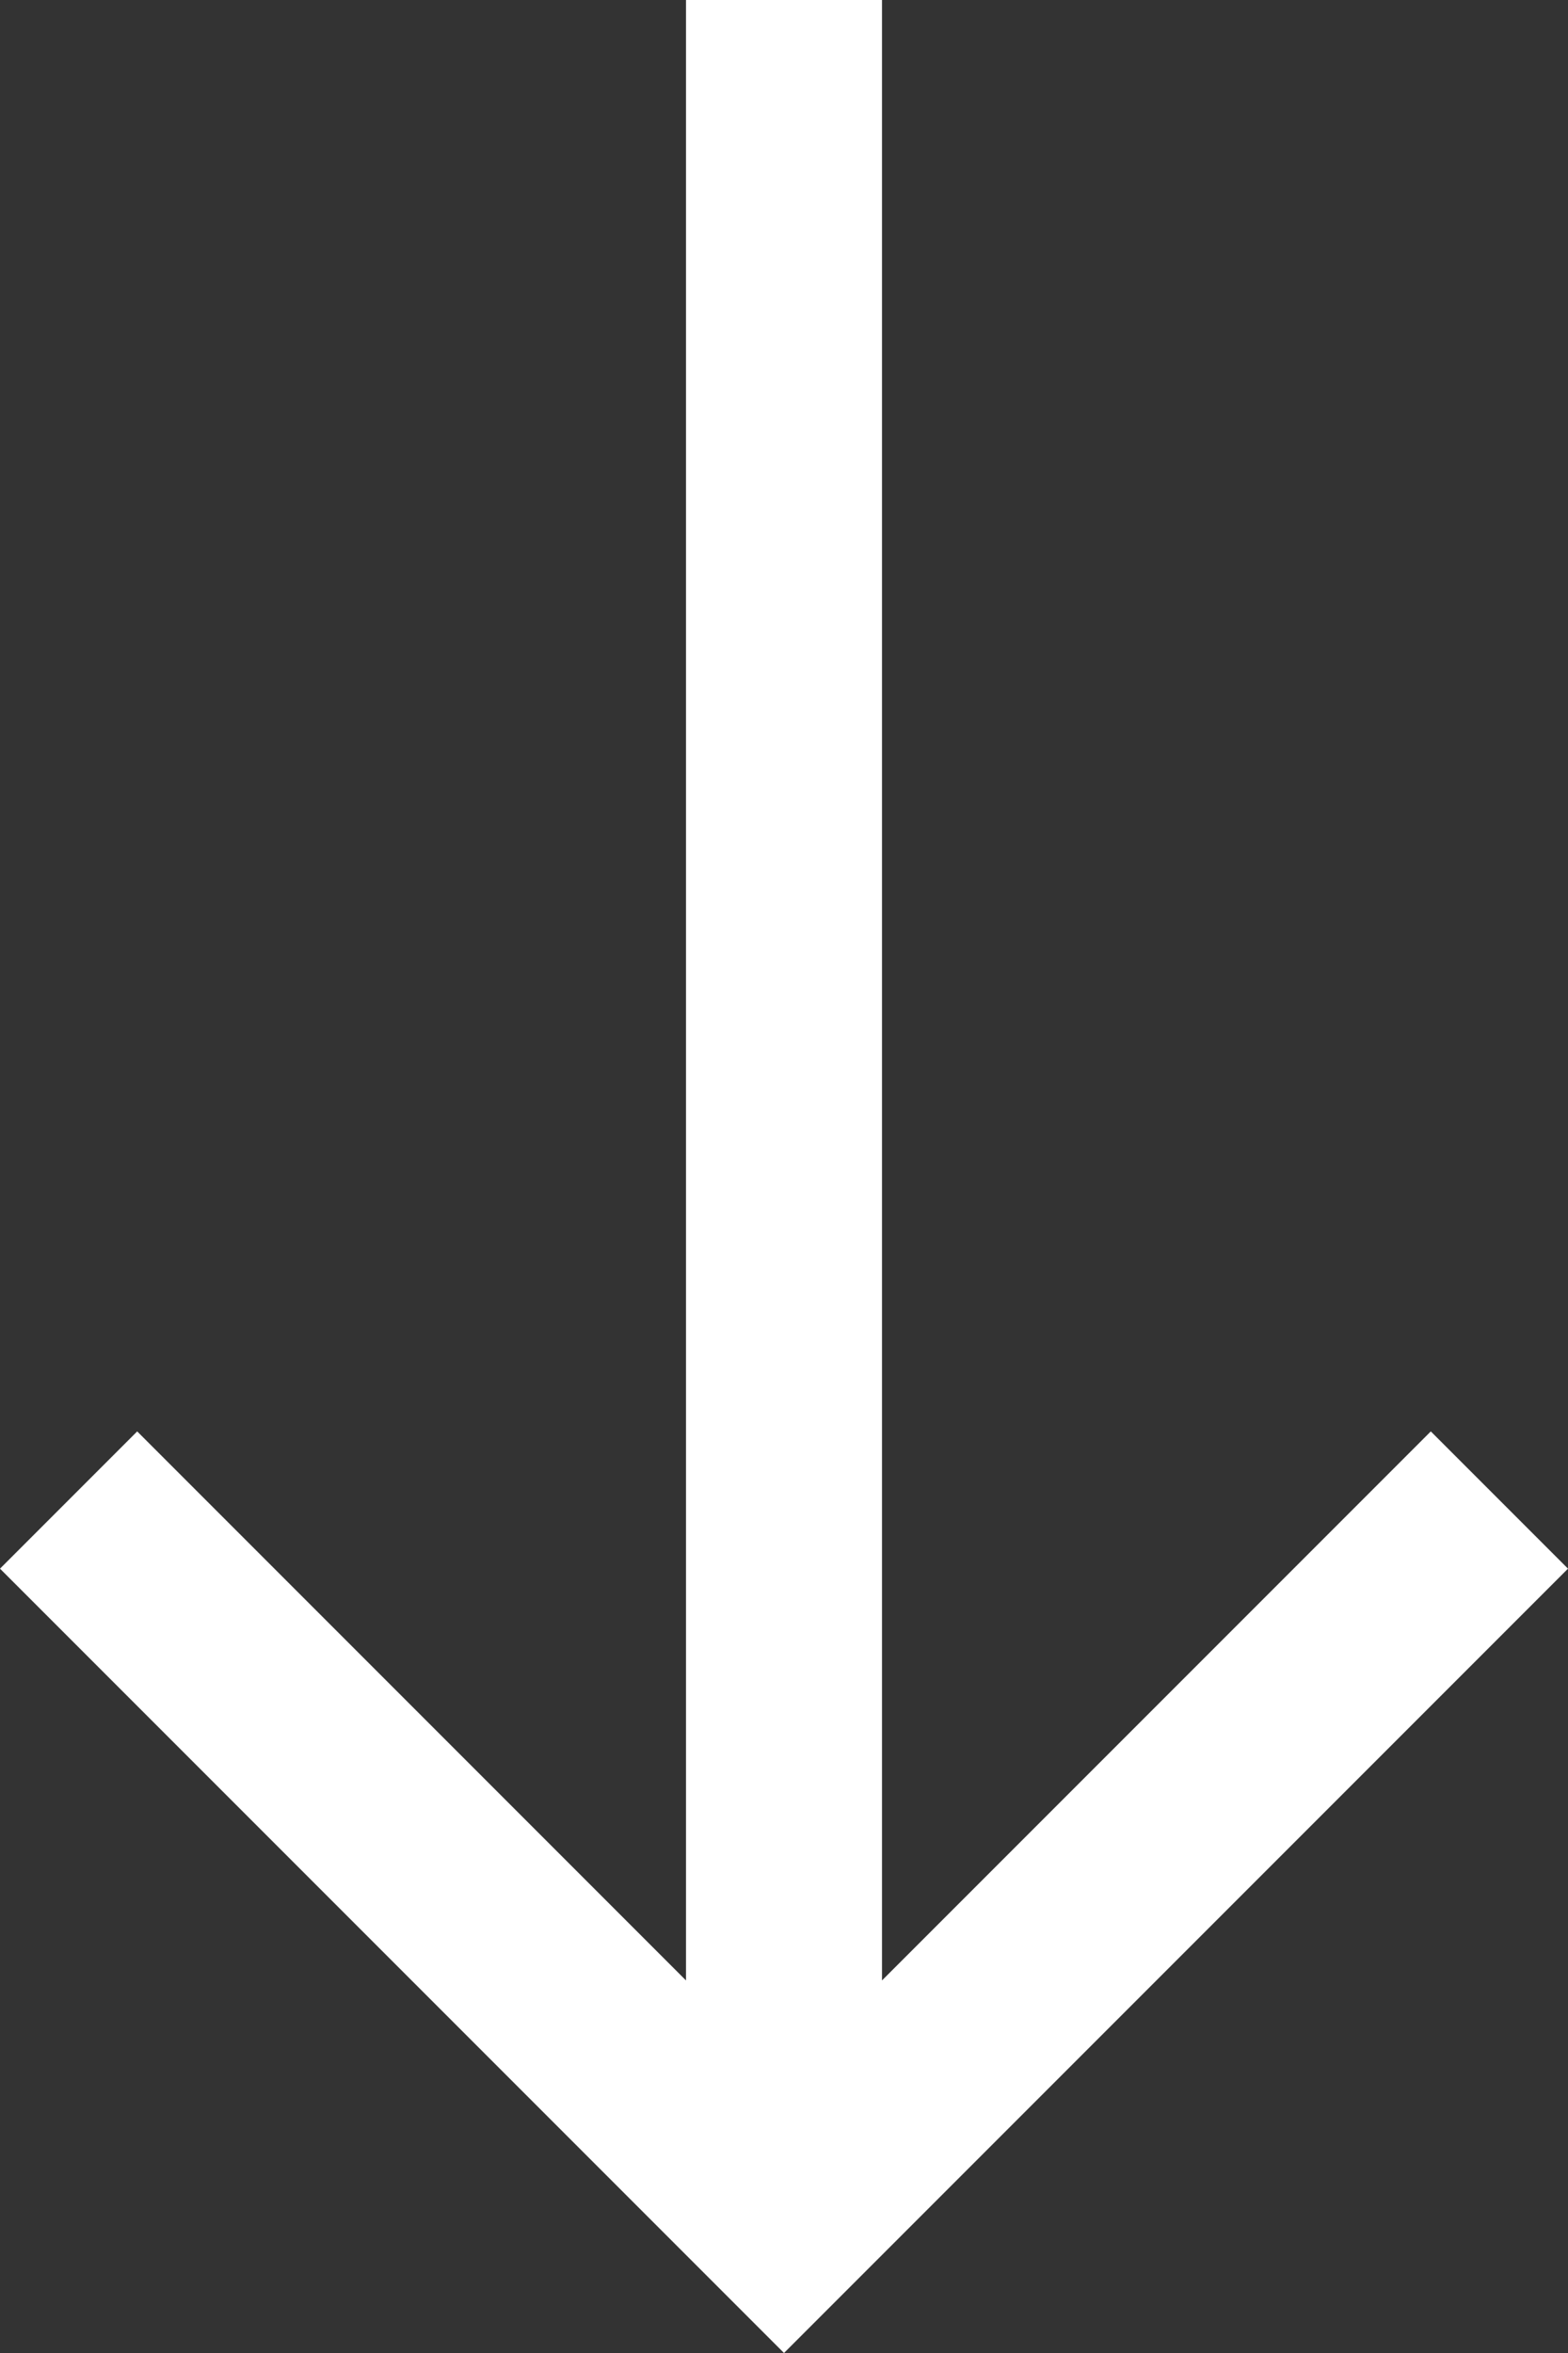 <svg width="16" height="24" fill="none" xmlns="http://www.w3.org/2000/svg"><rect width="100%" height="100%" fill="#333333" stroke="none"/><path d="m16 16-1.4-1.4L9 20.2V0H7v20.2l-5.6-5.6L0 16l8 8 8-8Z" fill="#fff"/></svg>